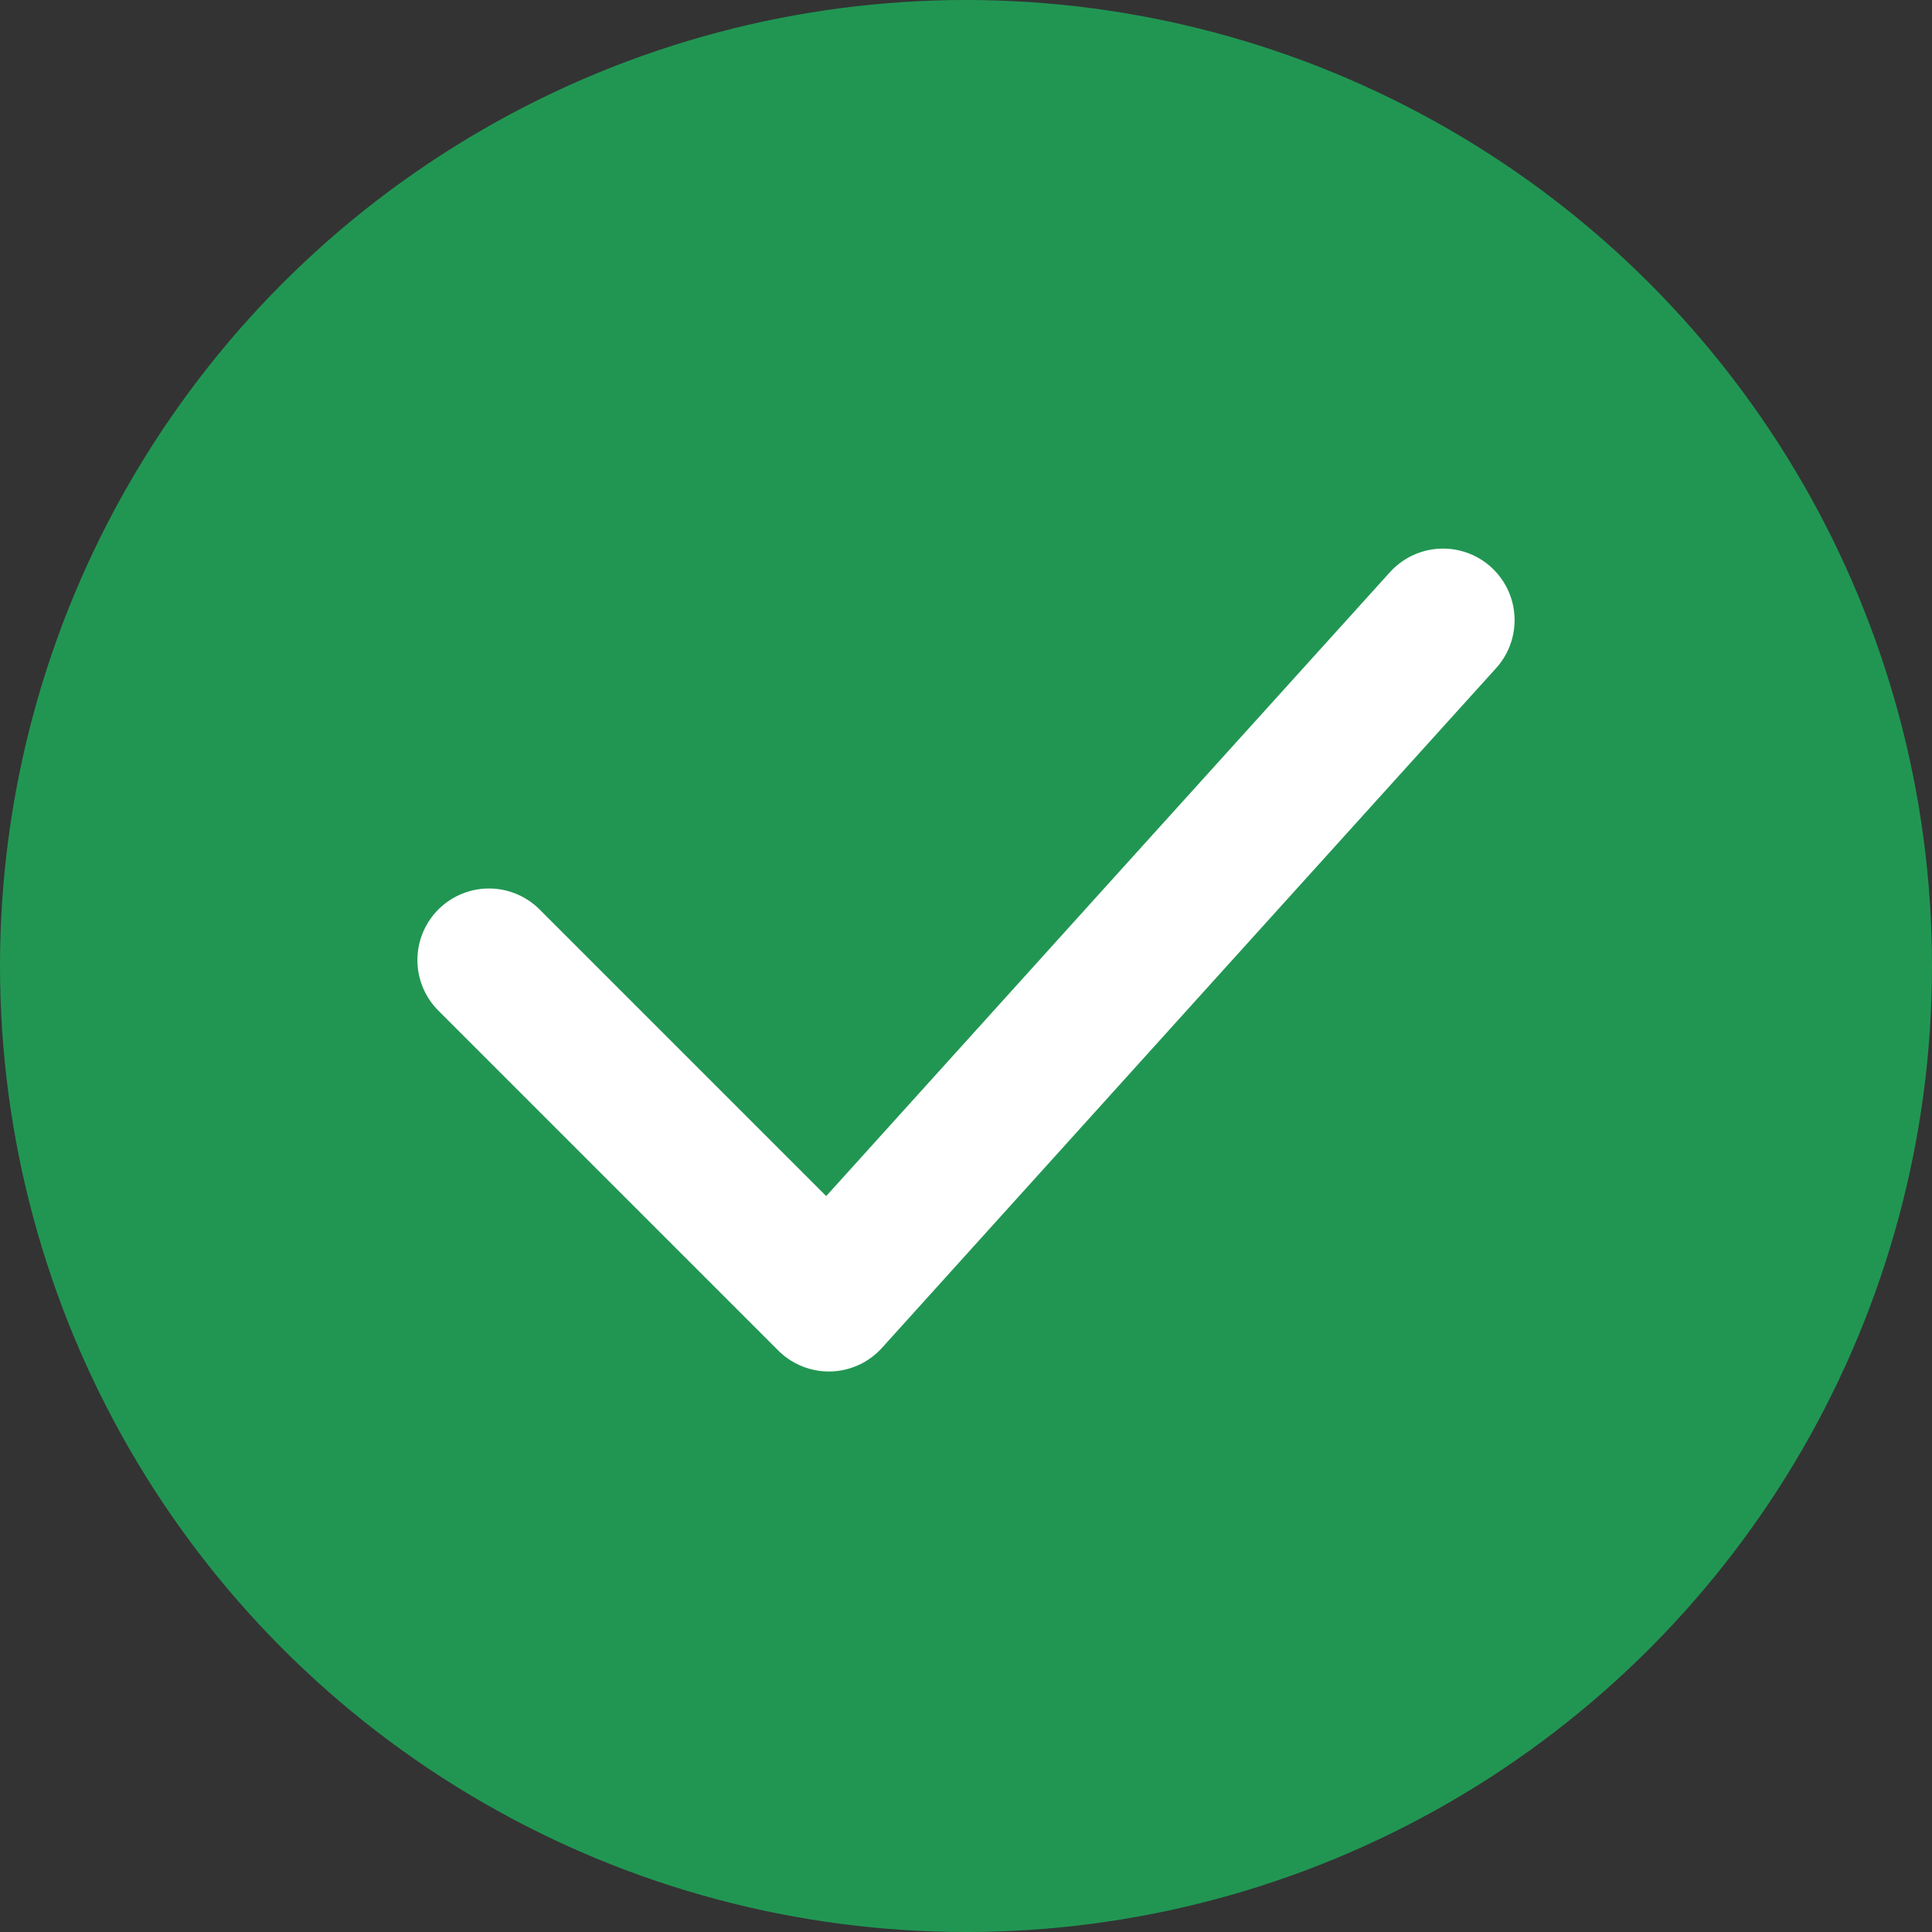 <svg width="162" height="162" viewBox="0 0 162 162" fill="none" xmlns="http://www.w3.org/2000/svg">
<rect x="0" y="0" width="162" height="162" fill="#333333" stroke="none"/>
<circle cx="81" cy="81" r="81" fill="#219653"/>
<path d="M41 80.5L69.5 109L97.5 78L121 52" stroke="white" stroke-width="12" stroke-linecap="round" stroke-linejoin="round"/>
</svg>
